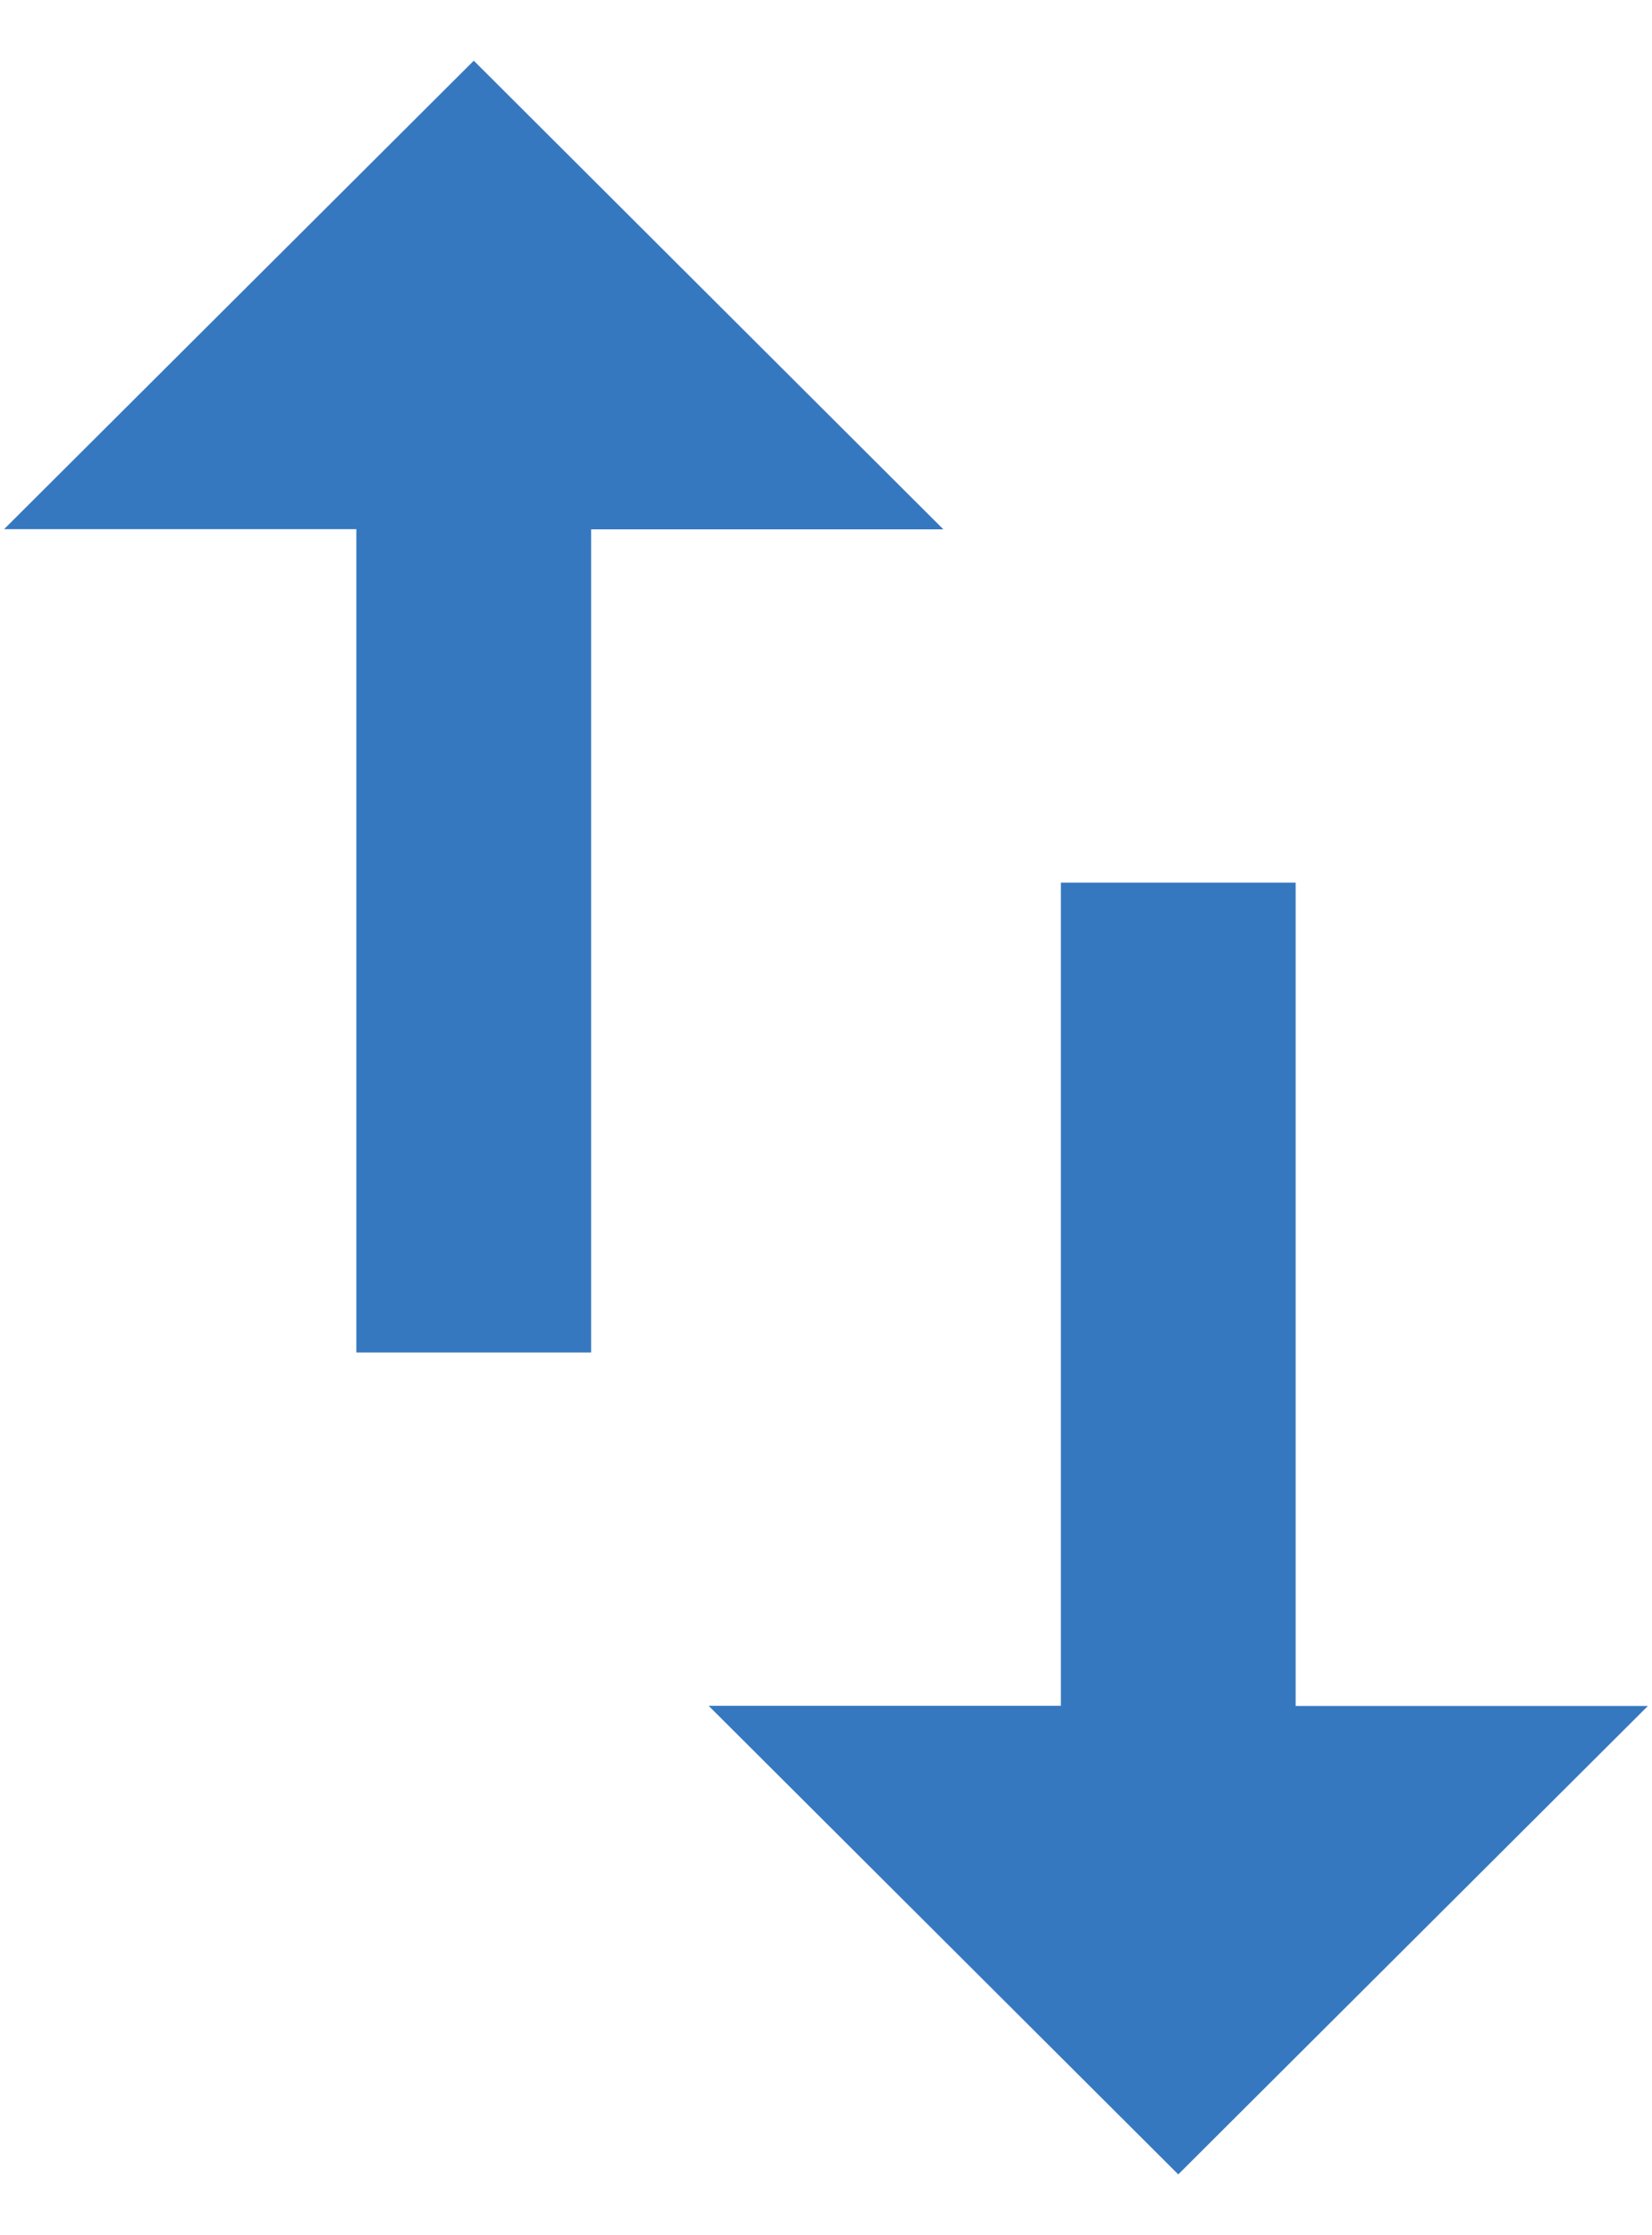 <svg width="17" height="23" viewBox="0 0 17 23" xmlns="http://www.w3.org/2000/svg"><title>335B8D57-2469-4921-A94F-2CDEA52DA7C0</title><g fill="none" fill-rule="evenodd"><path d="M4.875.625L.042 5.445h3.625v8.472h2.416v-8.47h3.625L4.875.624zm8.458 16.93V9.082h-2.416v8.47H7.292l4.833 4.822 4.833-4.82h-3.625z" fill="#3678BF"/><path d="M-6-3h29v29H-6"/></g></svg>